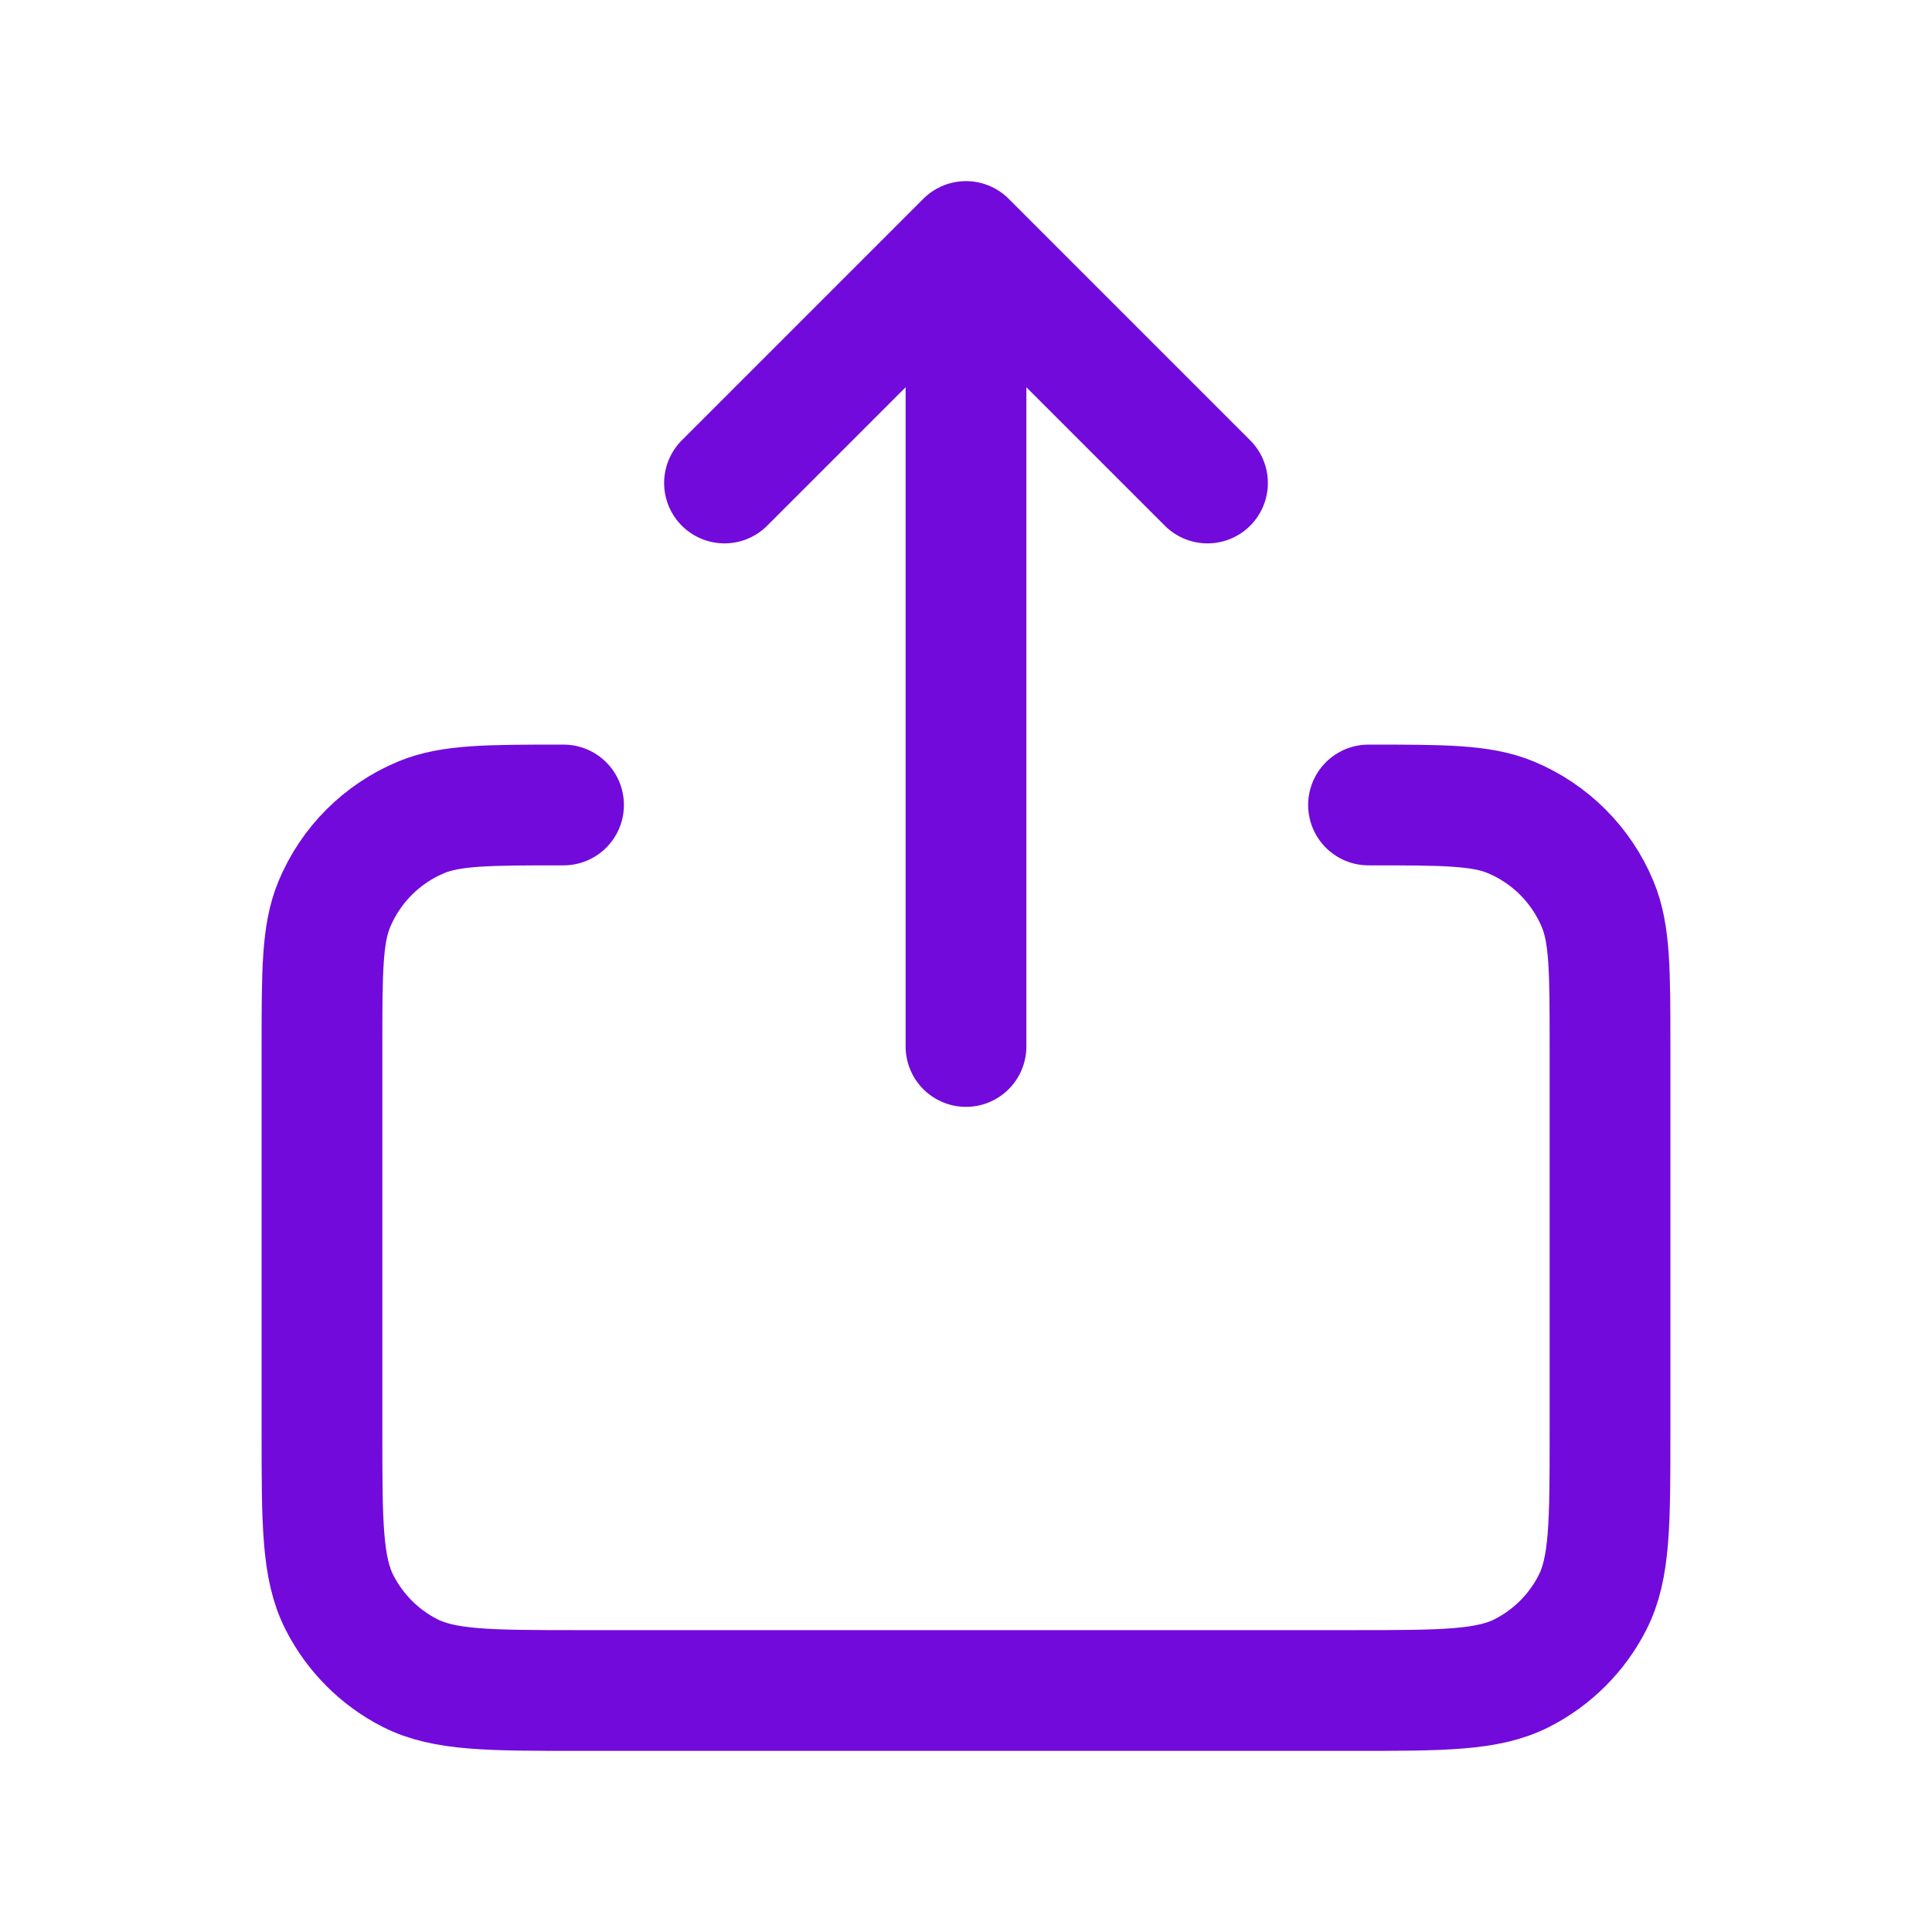<svg width="100%" height="100%" viewBox="0 0 32 32" fill="none" xmlns="http://www.w3.org/2000/svg">
<path d="M12 8L16 4M16 4L20 8M16 4V17.333M9.334 13.333C8.091 13.333 7.47 13.333 6.98 13.536C6.326 13.807 5.807 14.326 5.536 14.98C5.333 15.47 5.333 16.091 5.333 17.333V23.733C5.333 25.227 5.333 25.973 5.624 26.544C5.88 27.045 6.287 27.454 6.789 27.71C7.359 28 8.105 28 9.596 28H22.405C23.895 28 24.641 28 25.21 27.71C25.712 27.454 26.121 27.045 26.376 26.544C26.667 25.974 26.667 25.228 26.667 23.738V17.333C26.667 16.091 26.667 15.47 26.464 14.98C26.193 14.326 25.674 13.807 25.02 13.536C24.53 13.333 23.909 13.333 22.667 13.333" stroke="#720ADC" stroke-width="2" stroke-linecap="round" stroke-linejoin="round"/>
</svg>
